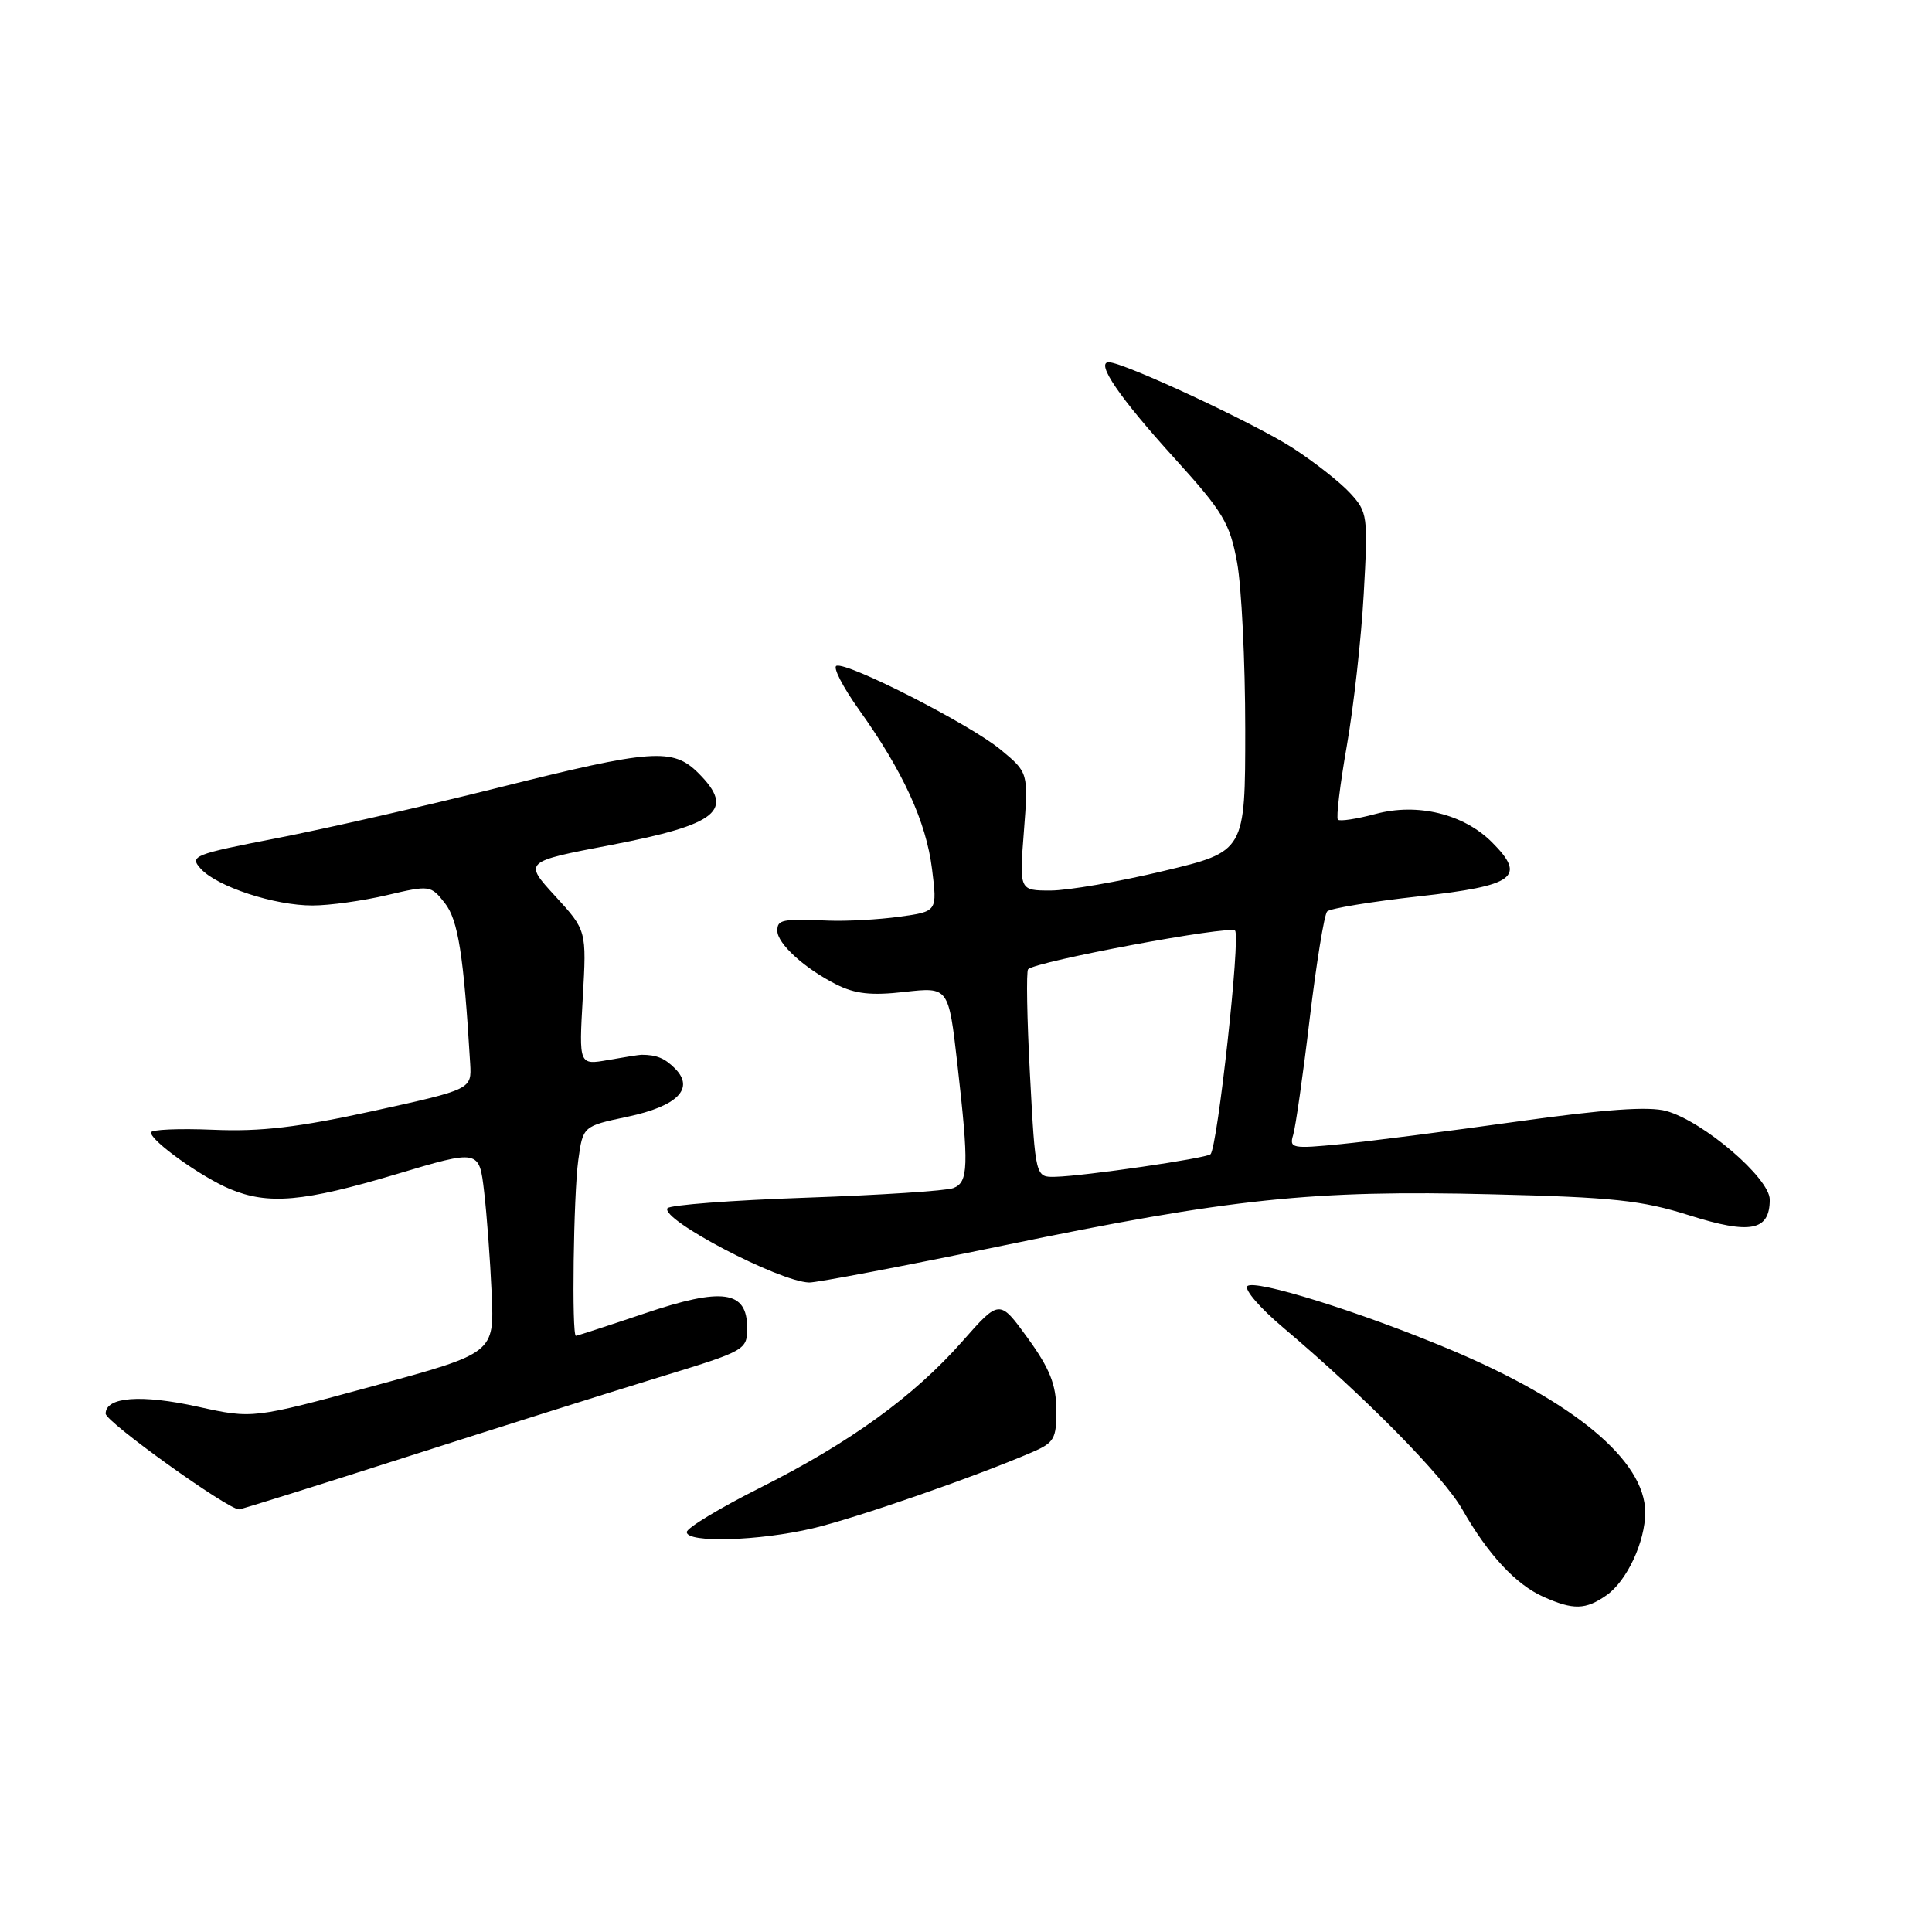 <?xml version="1.0" encoding="UTF-8" standalone="no"?>
<!DOCTYPE svg PUBLIC "-//W3C//DTD SVG 1.1//EN" "http://www.w3.org/Graphics/SVG/1.1/DTD/svg11.dtd" >
<svg xmlns="http://www.w3.org/2000/svg" xmlns:xlink="http://www.w3.org/1999/xlink" version="1.1" viewBox="0 0 256 256">
 <g >
 <path fill="currentColor"
d=" M 212.88 211.37 C 215.57 209.49 218.00 204.27 218.00 200.40 C 218.00 193.54 208.59 185.71 192.00 178.76 C 180.19 173.81 166.21 169.45 165.28 170.42 C 164.85 170.87 166.96 173.32 169.98 175.87 C 180.94 185.14 191.25 195.60 193.76 200.00 C 197.18 206.00 200.85 209.95 204.50 211.58 C 208.48 213.36 210.10 213.32 212.88 211.37 Z  M 107.70 202.51 C 113.43 201.16 129.10 195.72 136.75 192.43 C 139.70 191.16 140.00 190.64 139.97 186.77 C 139.94 183.46 139.10 181.34 136.19 177.32 C 132.44 172.15 132.44 172.15 127.54 177.71 C 121.07 185.05 112.68 191.12 100.75 197.12 C 95.39 199.81 91.00 202.46 91.00 203.01 C 91.00 204.47 100.59 204.19 107.70 202.51 Z  M 53.84 193.06 C 65.75 189.24 80.79 184.50 87.25 182.52 C 98.83 178.98 99.00 178.89 99.00 175.94 C 99.00 171.00 95.73 170.54 85.37 174.05 C 80.56 175.67 76.48 177.00 76.31 177.00 C 75.74 177.00 75.99 158.36 76.62 153.75 C 77.24 149.22 77.24 149.22 83.16 147.97 C 89.80 146.56 92.08 144.22 89.43 141.57 C 88.06 140.20 87.01 139.77 85.00 139.76 C 84.72 139.76 82.75 140.07 80.61 140.45 C 76.71 141.14 76.71 141.14 77.22 132.21 C 77.73 123.28 77.73 123.28 73.56 118.73 C 69.39 114.18 69.39 114.18 80.94 111.97 C 95.15 109.24 97.45 107.36 92.55 102.45 C 89.16 99.06 86.42 99.26 65.99 104.38 C 56.37 106.79 43.21 109.79 36.75 111.05 C 25.62 113.21 25.08 113.43 26.60 115.11 C 28.75 117.49 36.41 120.00 41.43 119.98 C 43.67 119.98 48.10 119.36 51.28 118.61 C 56.94 117.28 57.09 117.30 58.94 119.66 C 60.71 121.90 61.44 126.54 62.30 140.92 C 62.50 144.34 62.50 144.34 49.50 147.20 C 39.52 149.38 34.58 149.97 28.25 149.70 C 23.71 149.51 20.00 149.67 20.00 150.06 C 20.00 151.19 26.69 155.97 30.47 157.55 C 35.55 159.67 40.21 159.26 52.50 155.59 C 63.50 152.30 63.50 152.30 64.15 157.90 C 64.51 160.98 64.96 167.05 65.15 171.40 C 65.50 179.29 65.50 179.29 49.50 183.65 C 33.50 188.00 33.50 188.00 26.23 186.40 C 18.72 184.74 14.00 185.09 14.00 187.32 C 14.00 188.40 30.17 200.00 31.68 200.00 C 31.95 200.00 41.93 196.88 53.84 193.06 Z  M 132.93 165.04 C 163.11 158.79 173.91 157.66 197.65 158.25 C 213.78 158.64 217.56 159.05 223.85 161.04 C 231.94 163.60 234.50 163.10 234.50 158.95 C 234.50 156.11 225.68 148.56 220.78 147.21 C 218.47 146.57 212.64 146.99 201.03 148.61 C 191.97 149.88 181.46 151.23 177.67 151.60 C 171.22 152.24 170.81 152.16 171.35 150.39 C 171.67 149.35 172.66 142.43 173.54 135.00 C 174.43 127.58 175.47 121.17 175.86 120.77 C 176.25 120.37 181.72 119.47 188.02 118.77 C 200.75 117.36 202.30 116.21 197.69 111.60 C 193.94 107.85 187.83 106.36 182.28 107.85 C 179.78 108.52 177.53 108.86 177.28 108.61 C 177.03 108.36 177.56 103.96 178.46 98.83 C 179.36 93.70 180.37 84.65 180.70 78.73 C 181.28 68.33 181.22 67.86 178.90 65.34 C 177.58 63.90 174.16 61.22 171.31 59.37 C 166.23 56.09 148.89 48.00 146.92 48.00 C 145.13 48.00 148.37 52.74 155.67 60.77 C 162.08 67.84 162.95 69.29 163.92 74.52 C 164.51 77.74 165.00 87.67 165.00 96.60 C 165.00 112.83 165.00 112.83 154.18 115.41 C 148.23 116.84 141.49 118.00 139.21 118.00 C 135.06 118.00 135.06 118.00 135.67 110.18 C 136.27 102.37 136.27 102.37 132.56 99.31 C 128.51 95.97 112.35 87.72 110.84 88.22 C 110.32 88.39 111.66 91.00 113.81 94.02 C 119.65 102.19 122.72 108.88 123.50 115.16 C 124.20 120.78 124.20 120.78 119.19 121.47 C 116.44 121.85 112.23 122.08 109.84 121.99 C 103.59 121.74 103.00 121.85 103.00 123.33 C 103.00 125.03 106.59 128.31 110.79 130.43 C 113.30 131.70 115.45 131.94 119.88 131.43 C 125.69 130.78 125.69 130.78 126.85 140.92 C 128.40 154.58 128.33 156.66 126.31 157.43 C 125.39 157.79 116.60 158.36 106.78 158.70 C 96.96 159.04 88.70 159.67 88.44 160.10 C 87.52 161.59 103.20 169.81 107.21 169.94 C 108.16 169.97 119.73 167.77 132.93 165.04 Z  M 136.48 142.46 C 136.08 135.01 135.97 128.70 136.23 128.43 C 137.29 127.37 162.92 122.59 163.65 123.31 C 164.40 124.06 161.33 152.00 160.40 152.94 C 159.85 153.48 143.67 155.84 139.85 155.93 C 137.20 156.00 137.20 156.00 136.48 142.46 Z "/>
</g>
</svg>